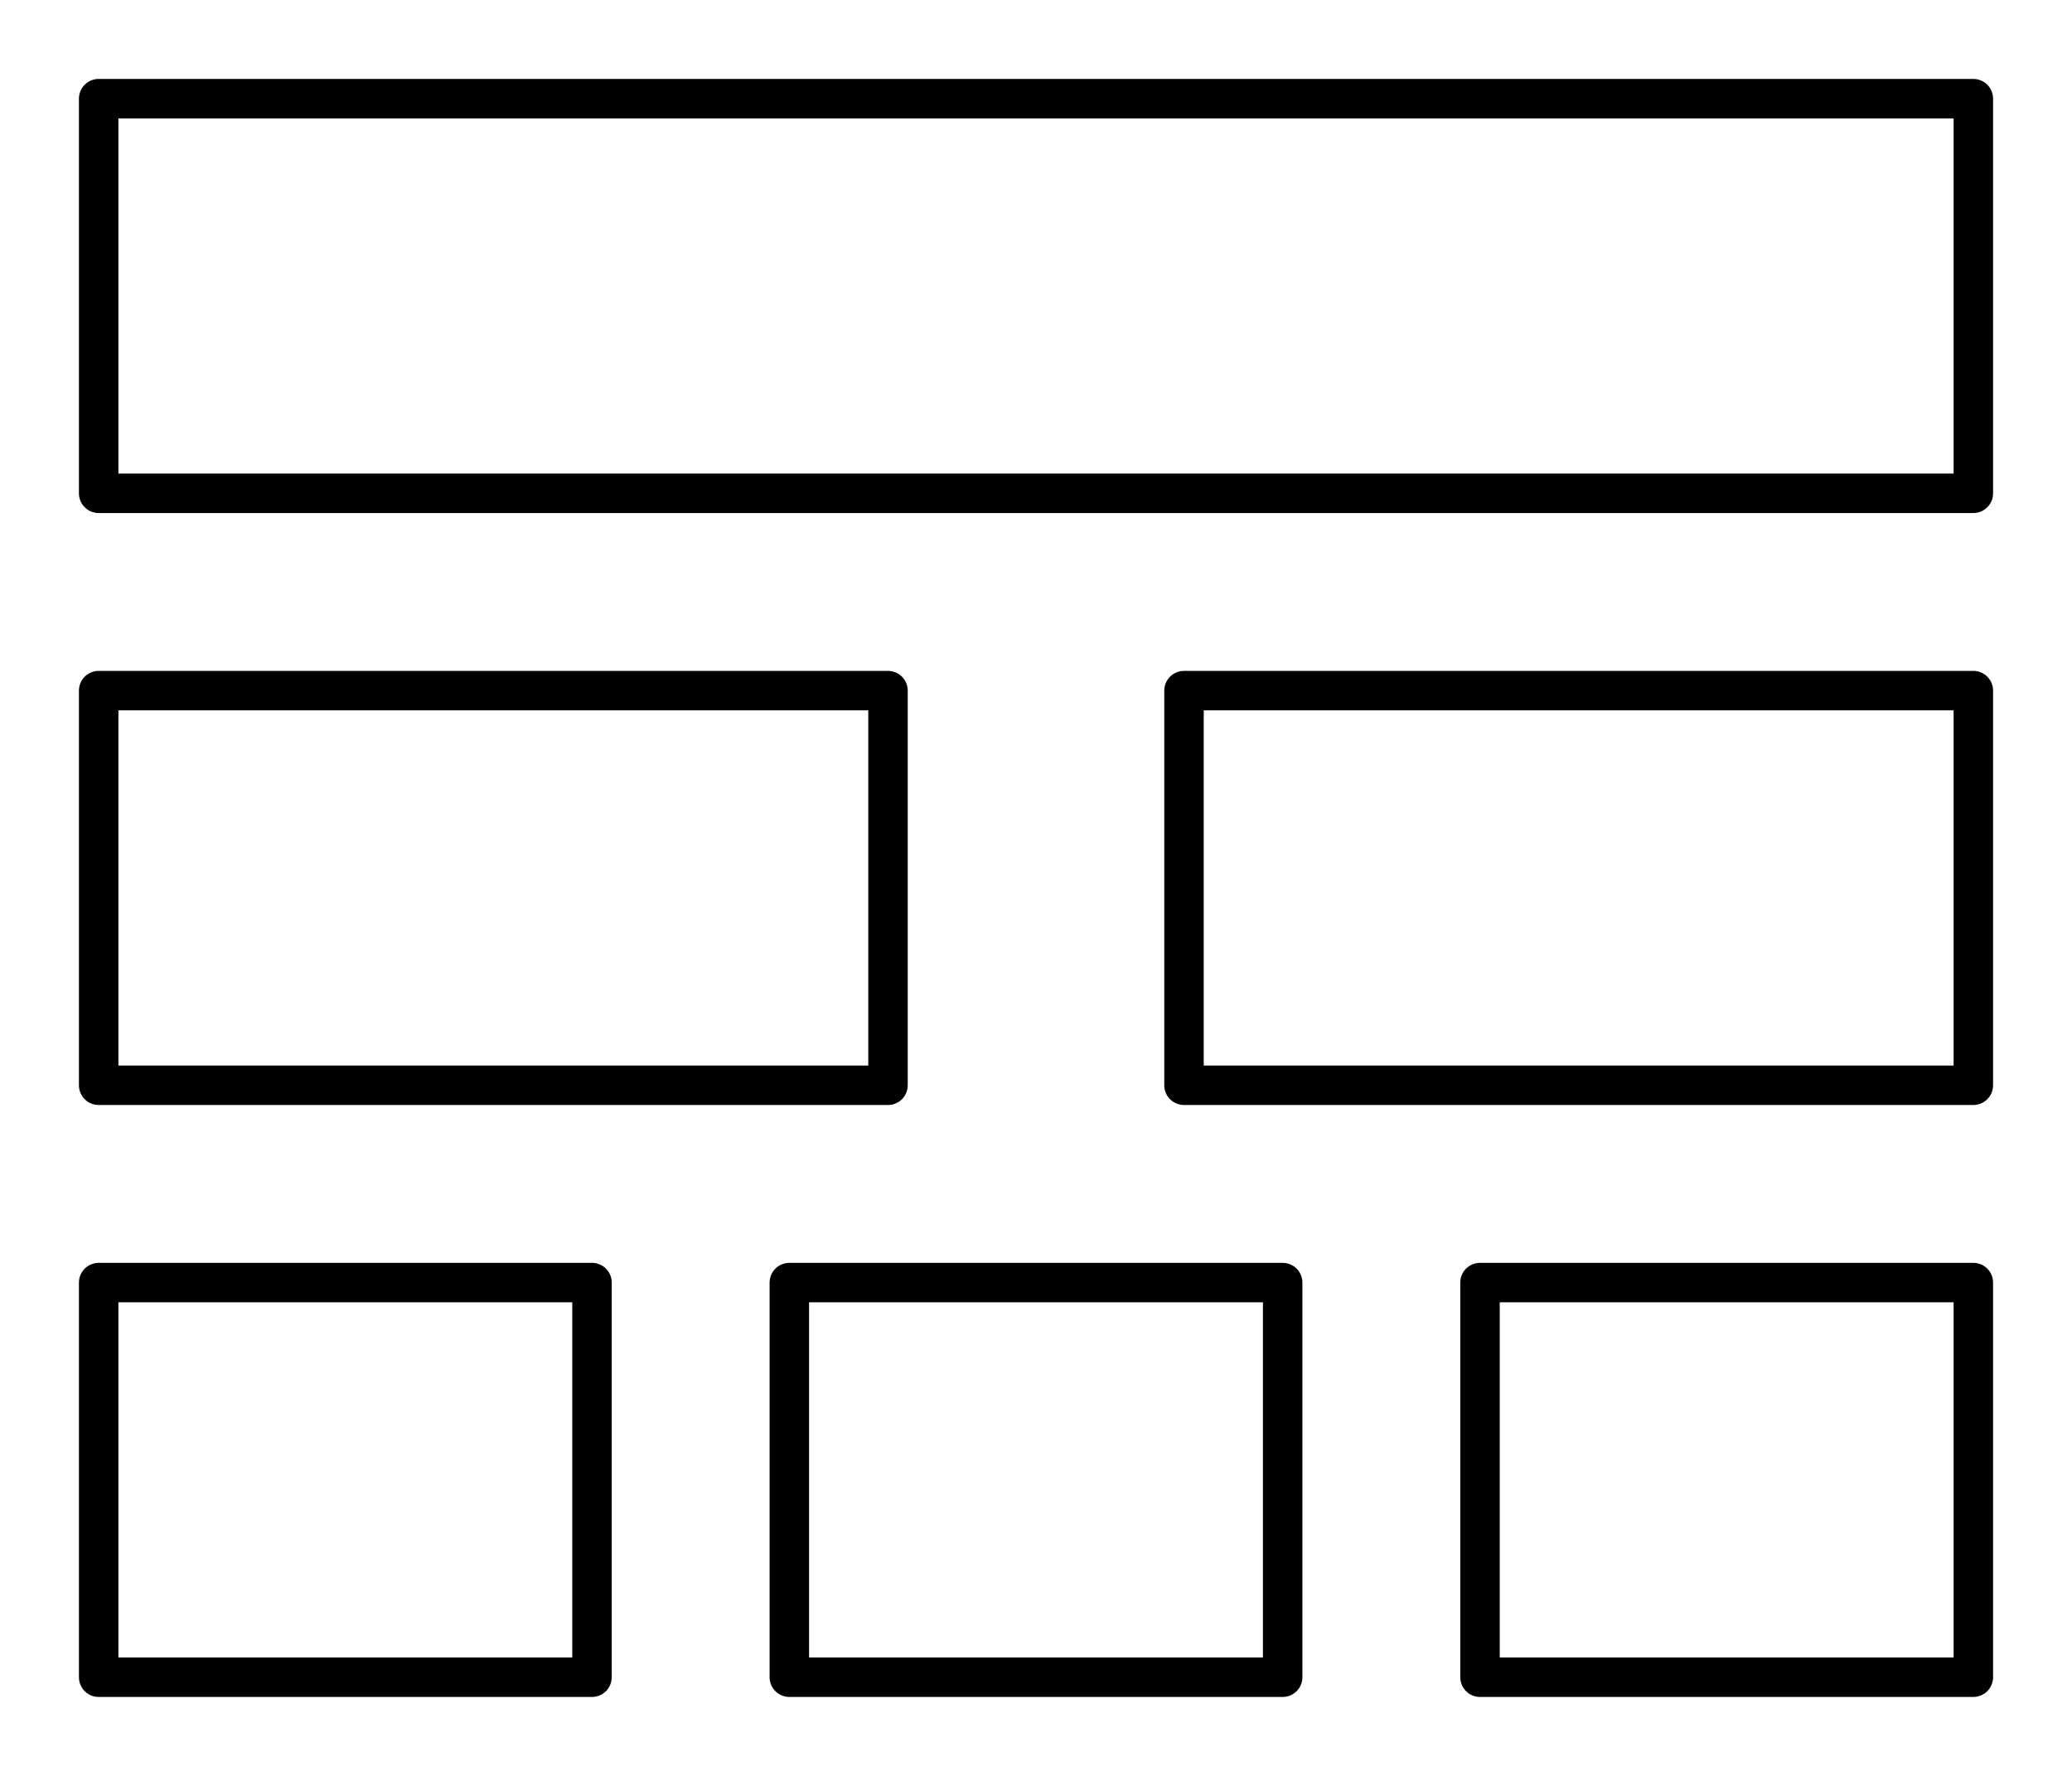 <svg xmlns="http://www.w3.org/2000/svg" viewBox="0 0 210 180" stroke="#000"><path fill="none"  stroke-linecap="round" stroke-width="4" d="M10 10h190M10 10h190m0 0v40m0-40v40m0 0H10m190 0H10m0 0V10m0 40V10M10 70h80m-80 0h80m0 0v40m0-40v40m0 0H10m80 0H10m0 0V70m0 40V70M120 70h80m-80 0h80m0 0v40m0-40v40m0 0h-80m80 0h-80m0 0V70m0 40V70M10 130h50m-50 0h50m0 0v40m0-40v40m0 0H10m50 0H10m0 0v-40m0 40v-40M80 130h50m-50 0h50m0 0v40m0-40v40m0 0H80m50 0H80m0 0v-40m0 40v-40M150 130h50m-50 0h50m0 0v40m0-40v40m0 0h-50m50 0h-50m0 0v-40m0 40v-40"/></svg>